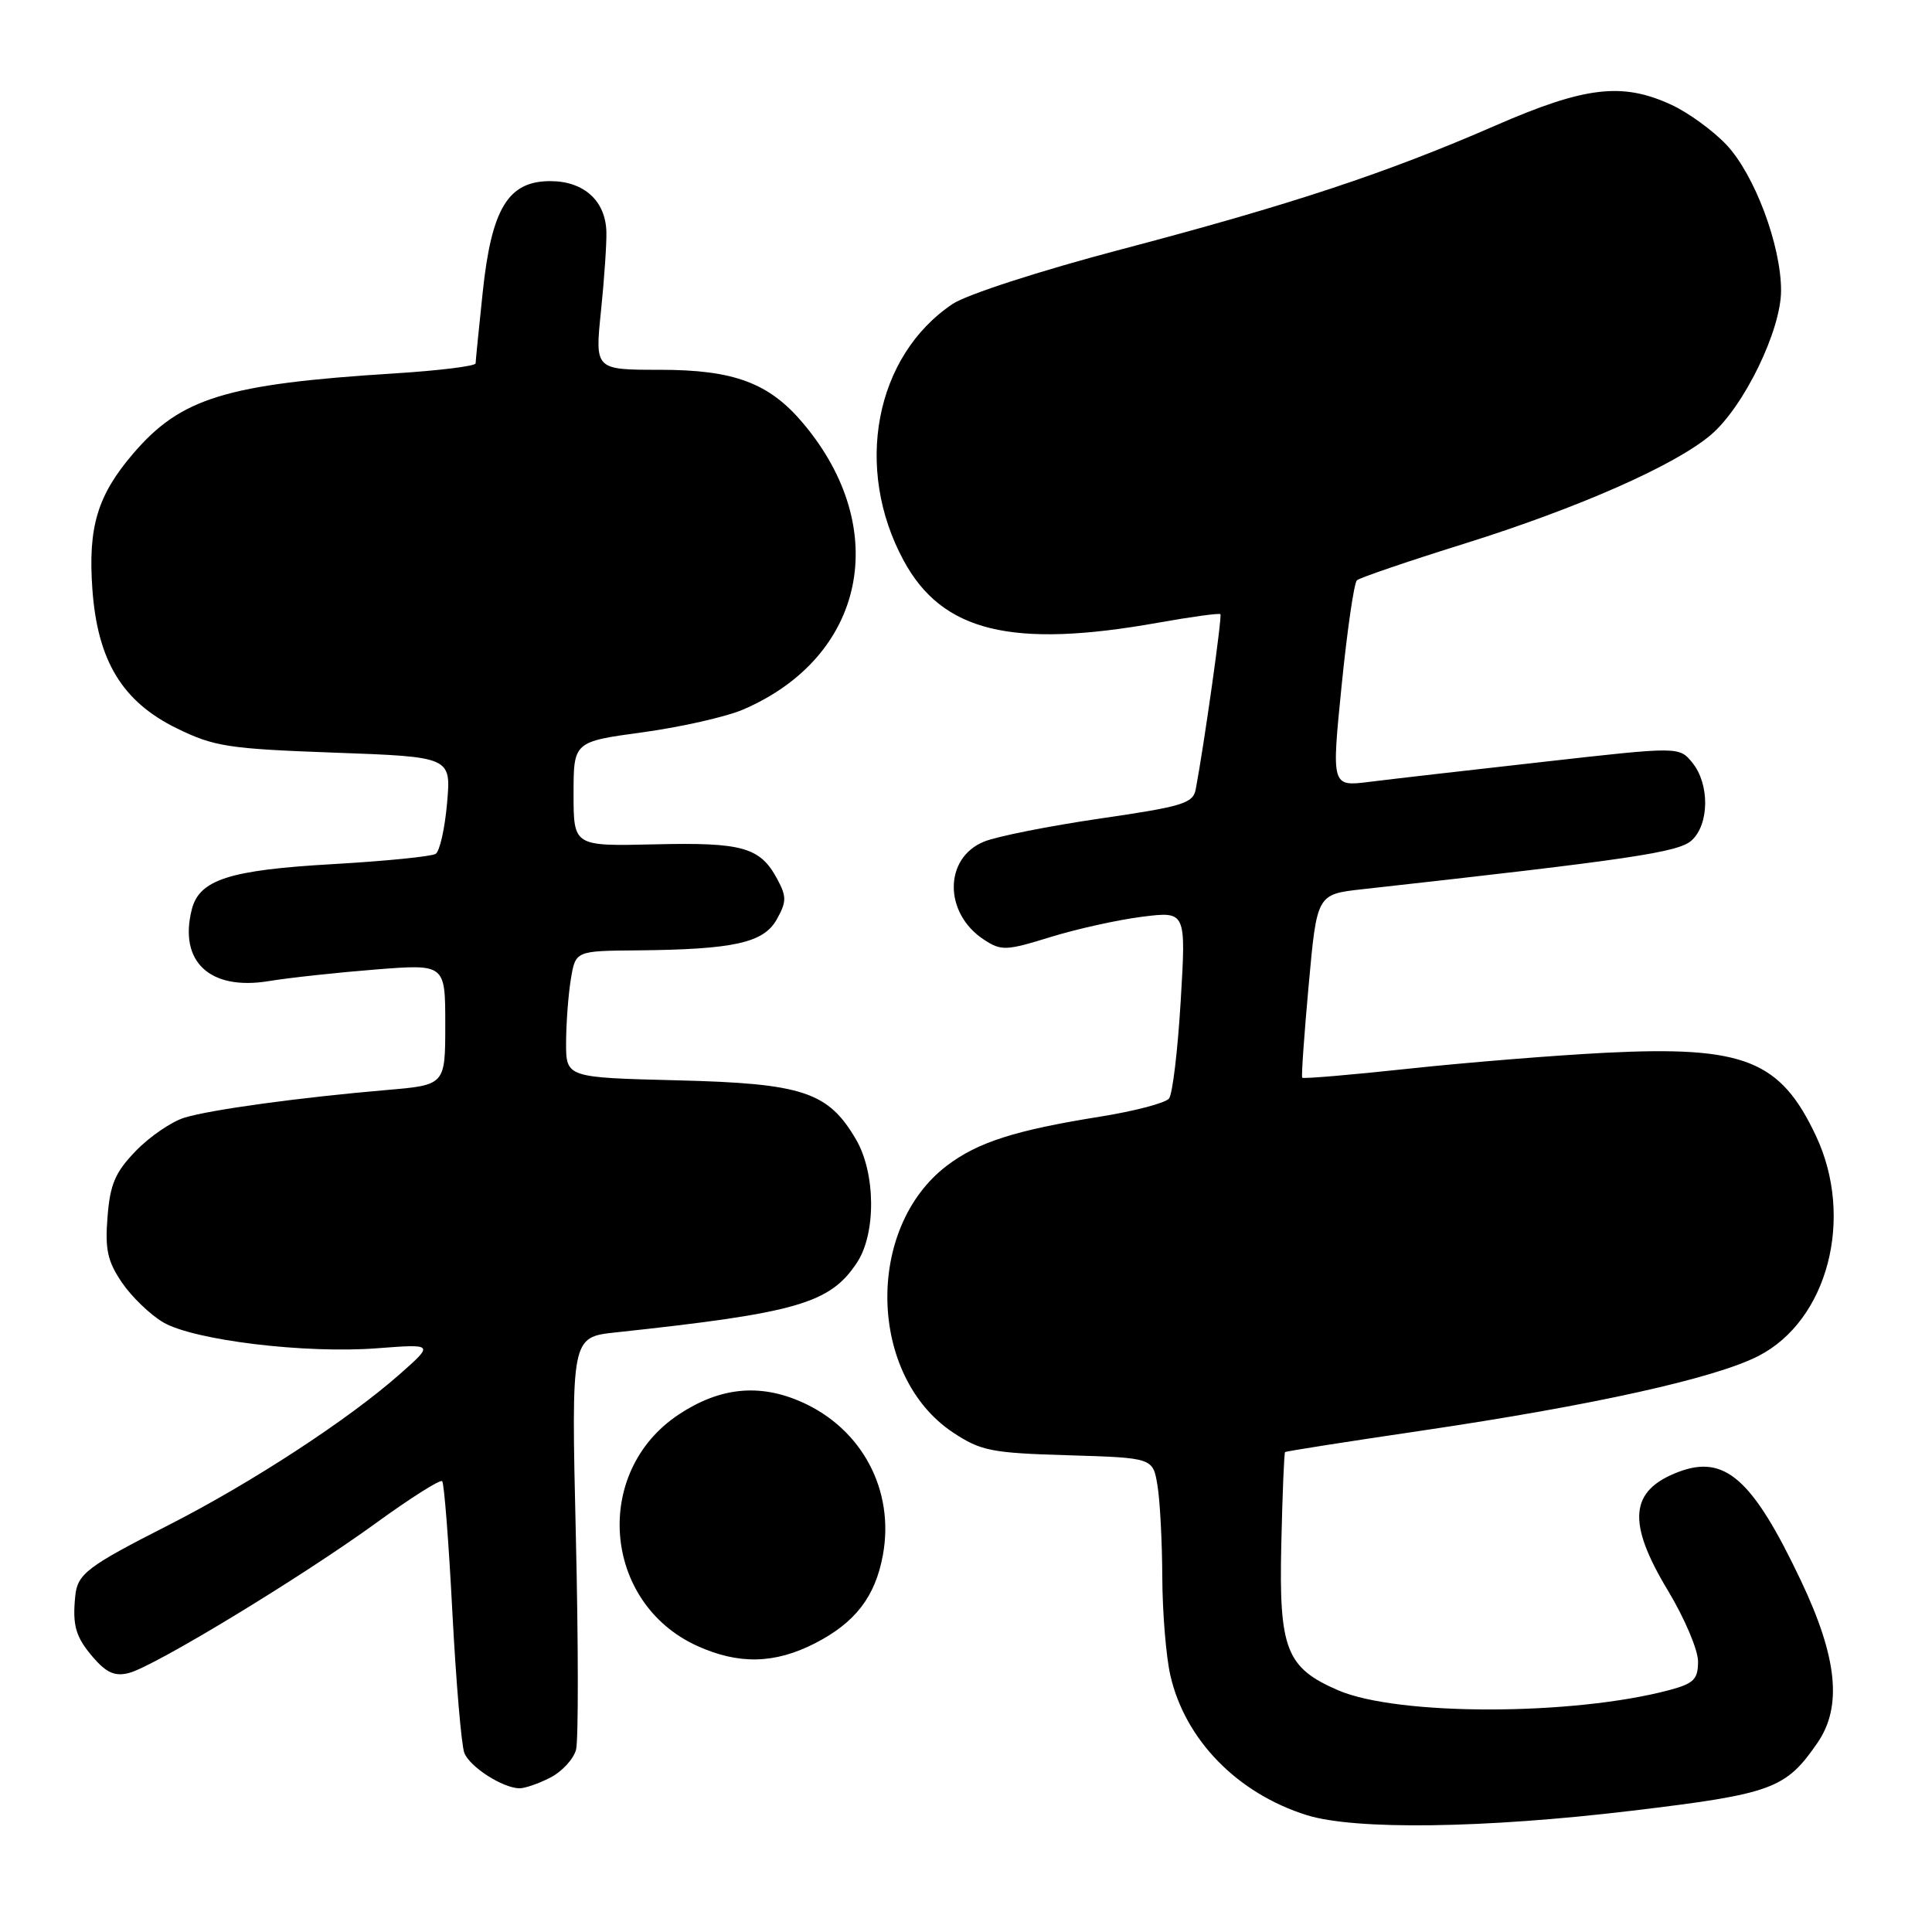<?xml version="1.0" encoding="UTF-8" standalone="no"?>
<!DOCTYPE svg PUBLIC "-//W3C//DTD SVG 1.1//EN" "http://www.w3.org/Graphics/SVG/1.1/DTD/svg11.dtd" >
<svg xmlns="http://www.w3.org/2000/svg" xmlns:xlink="http://www.w3.org/1999/xlink" version="1.1" viewBox="0 0 256 256">
 <g >
 <path fill="currentColor"
d=" M 216.25 239.93 C 234.85 237.70 236.62 237.05 240.84 230.91 C 244.13 226.11 243.46 219.60 238.61 209.40 C 232.23 195.96 228.55 192.70 222.40 195.04 C 215.92 197.50 215.55 201.70 221.00 210.74 C 223.20 214.39 225.00 218.62 225.00 220.15 C 225.00 222.51 224.44 223.07 221.25 223.93 C 208.46 227.35 185.25 227.38 177.33 223.98 C 170.42 221.00 169.45 218.53 169.78 204.59 C 169.93 198.00 170.15 192.52 170.28 192.41 C 170.40 192.29 178.60 191.01 188.50 189.55 C 211.08 186.21 227.19 182.64 232.97 179.69 C 242.19 174.99 245.75 161.38 240.62 150.50 C 235.89 140.46 231.10 138.57 212.68 139.50 C 205.98 139.84 194.26 140.79 186.63 141.61 C 179.01 142.43 172.67 142.97 172.55 142.80 C 172.42 142.64 172.81 137.10 173.41 130.50 C 174.50 118.50 174.50 118.50 180.50 117.83 C 216.15 113.87 222.41 112.94 224.15 111.36 C 226.50 109.23 226.55 103.90 224.25 101.07 C 222.50 98.92 222.50 98.92 204.50 100.95 C 194.60 102.06 184.23 103.25 181.46 103.60 C 176.43 104.23 176.43 104.23 177.77 90.86 C 178.51 83.51 179.42 77.22 179.80 76.89 C 180.19 76.55 186.57 74.37 194.00 72.05 C 209.16 67.30 221.93 61.67 226.69 57.63 C 231.06 53.92 236.00 43.78 236.00 38.50 C 236.00 32.48 232.47 23.09 228.73 19.15 C 226.95 17.28 223.70 14.92 221.50 13.90 C 214.97 10.87 210.05 11.45 198.14 16.64 C 183.72 22.93 171.04 27.13 148.51 33.06 C 137.81 35.88 128.09 39.03 126.22 40.28 C 115.93 47.19 113.10 62.05 119.75 74.30 C 124.86 83.72 134.07 85.97 153.46 82.51 C 157.84 81.73 161.56 81.22 161.71 81.38 C 161.96 81.63 159.56 98.64 158.44 104.59 C 158.09 106.45 156.70 106.87 145.77 108.46 C 139.02 109.45 132.10 110.82 130.39 111.52 C 125.05 113.69 125.04 121.02 130.38 124.51 C 132.67 126.01 133.30 125.99 139.21 124.16 C 142.71 123.08 148.18 121.87 151.37 121.47 C 157.16 120.75 157.16 120.75 156.45 132.62 C 156.06 139.16 155.37 144.98 154.90 145.56 C 154.44 146.15 150.34 147.23 145.78 147.96 C 134.50 149.76 129.53 151.36 125.45 154.47 C 114.59 162.75 115.06 182.37 126.29 189.82 C 129.98 192.26 131.36 192.53 141.55 192.83 C 152.77 193.17 152.77 193.17 153.37 196.83 C 153.71 198.85 153.99 204.32 154.01 209.00 C 154.03 213.68 154.51 219.53 155.08 222.00 C 157.03 230.54 163.96 237.64 173.17 240.52 C 179.57 242.51 196.67 242.28 216.25 239.93 Z  M 72.92 235.54 C 74.48 234.74 76.01 233.07 76.33 231.84 C 76.65 230.60 76.64 217.80 76.30 203.39 C 75.69 177.18 75.69 177.18 81.59 176.55 C 105.64 173.97 109.98 172.71 113.55 167.31 C 116.10 163.46 116.04 155.46 113.43 150.99 C 109.74 144.67 106.38 143.56 89.75 143.15 C 75.00 142.78 75.00 142.78 75.01 138.14 C 75.02 135.59 75.30 131.81 75.64 129.75 C 76.26 126.00 76.26 126.00 84.38 125.93 C 97.24 125.81 101.18 124.94 102.92 121.83 C 104.23 119.50 104.24 118.81 103.00 116.50 C 100.73 112.26 98.41 111.60 86.75 111.88 C 76.00 112.13 76.00 112.13 76.00 105.21 C 76.00 98.28 76.00 98.28 85.18 97.03 C 90.23 96.34 96.19 94.99 98.44 94.03 C 114.66 87.07 118.23 70.12 106.42 56.09 C 101.92 50.74 97.26 49.00 87.45 49.00 C 78.83 49.00 78.83 49.00 79.63 41.25 C 80.07 36.99 80.39 32.26 80.35 30.74 C 80.25 26.61 77.37 24.00 72.91 24.00 C 67.33 24.00 65.13 27.62 63.96 38.74 C 63.45 43.56 63.03 47.79 63.02 48.15 C 63.01 48.51 58.16 49.11 52.25 49.48 C 29.95 50.88 23.96 52.72 17.64 60.11 C 12.91 65.64 11.65 69.82 12.24 78.07 C 12.92 87.56 16.20 92.97 23.43 96.51 C 28.37 98.93 30.24 99.22 44.32 99.73 C 59.78 100.29 59.78 100.29 59.24 106.40 C 58.95 109.75 58.27 112.79 57.73 113.14 C 57.19 113.49 51.07 114.10 44.12 114.50 C 30.38 115.28 26.40 116.56 25.41 120.52 C 23.67 127.42 27.80 131.27 35.56 130.01 C 38.35 129.55 44.76 128.86 49.81 128.46 C 59.00 127.74 59.00 127.74 59.00 135.75 C 59.00 143.77 59.00 143.77 51.25 144.43 C 39.81 145.41 27.92 147.03 24.43 148.10 C 22.74 148.62 19.85 150.59 18.01 152.49 C 15.28 155.31 14.59 156.89 14.25 161.22 C 13.90 165.55 14.24 167.12 16.16 169.95 C 17.45 171.84 19.91 174.21 21.63 175.22 C 25.71 177.60 40.48 179.39 50.00 178.65 C 57.50 178.08 57.50 178.08 53.00 182.06 C 46.20 188.08 33.29 196.51 22.32 202.09 C 11.53 207.58 10.26 208.55 9.97 211.50 C 9.58 215.40 10.03 216.92 12.33 219.60 C 14.11 221.66 15.23 222.16 17.08 221.68 C 20.44 220.82 39.81 209.07 49.81 201.82 C 54.38 198.50 58.33 196.00 58.59 196.26 C 58.85 196.52 59.46 204.32 59.94 213.61 C 60.43 222.90 61.14 231.30 61.53 232.28 C 62.27 234.13 66.55 236.89 68.80 236.96 C 69.51 236.98 71.37 236.34 72.92 235.54 Z  M 107.98 217.75 C 113.33 215.01 115.98 211.57 116.99 206.04 C 118.56 197.47 114.22 189.31 106.21 185.77 C 100.62 183.29 95.37 183.83 89.95 187.42 C 78.47 195.01 79.85 212.39 92.38 218.09 C 97.87 220.58 102.65 220.48 107.98 217.75 Z "/>
</g>
</svg>